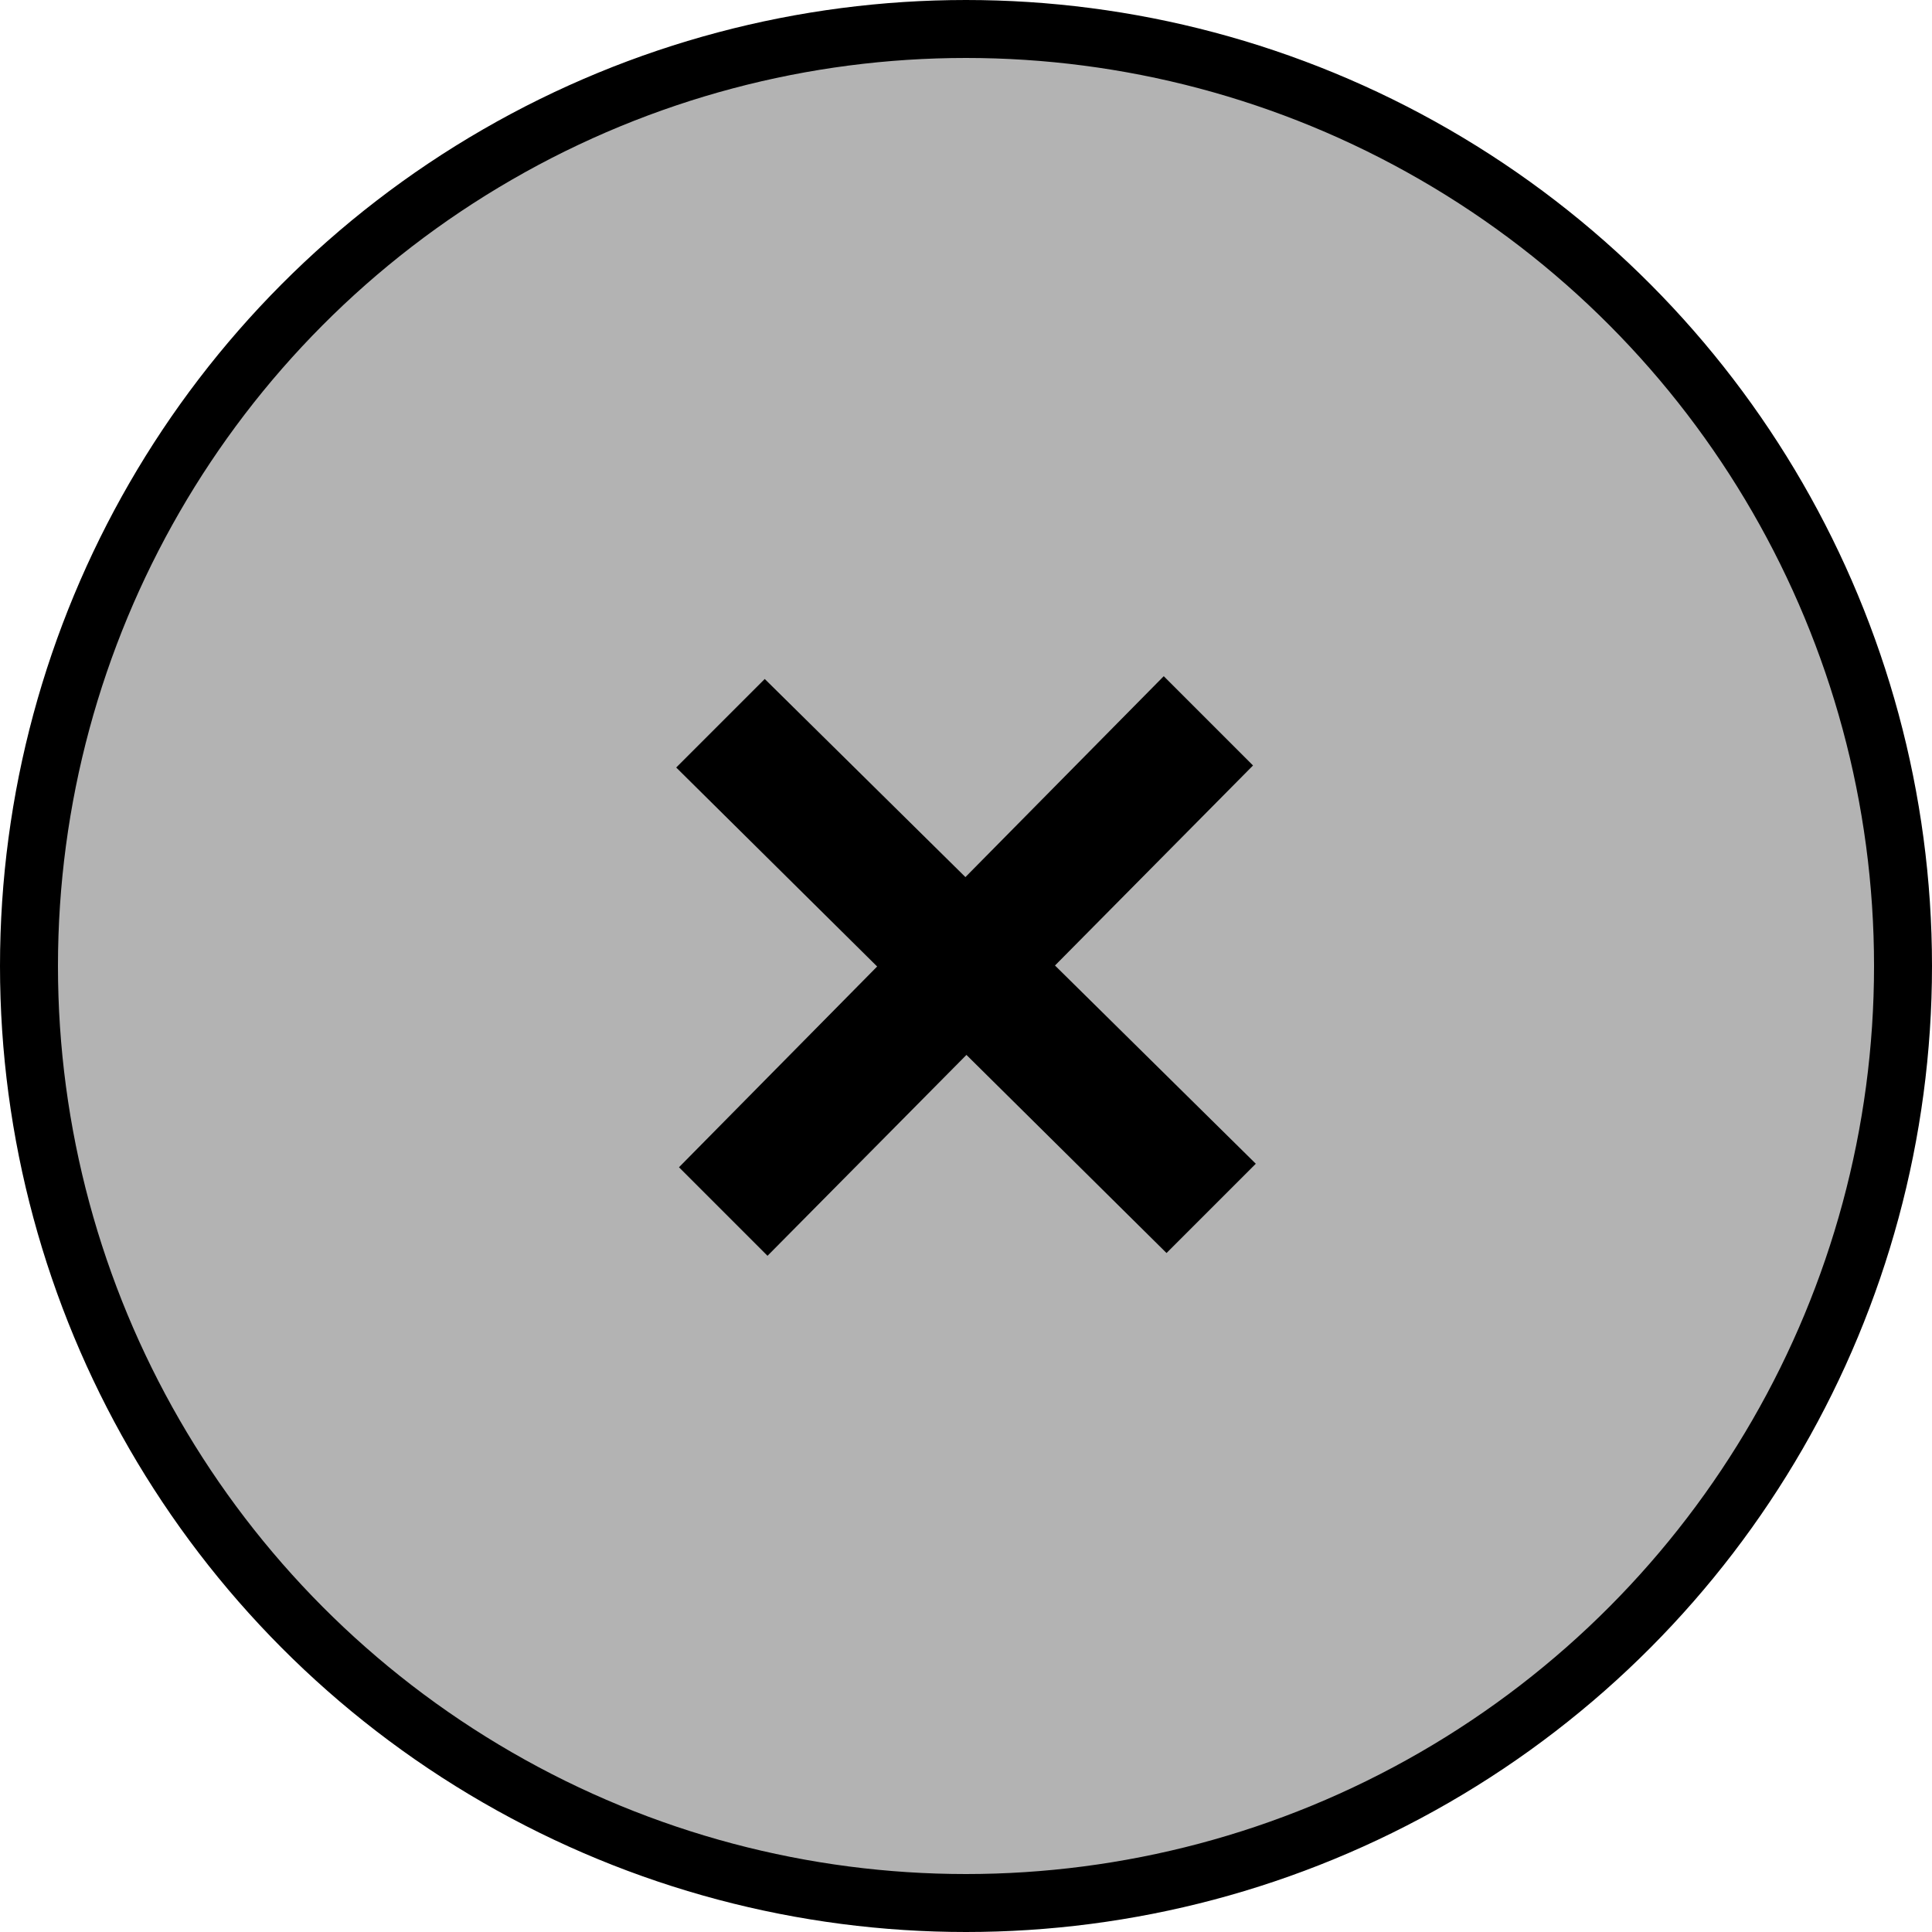 <svg viewBox="0 0 100 100" xmlns="http://www.w3.org/2000/svg">
<circle cx="50" cy="50" r="48.5" fill-opacity="0.3" fill="currentColor"/>
<circle cx="50" cy="50" r="48.5" fill="none" stroke-width="3" stroke="currentColor"/>
<path d="M65 60.235L54.606 49.974L64.856 39.621L60.235 35L49.97 45.398L39.583 35.144L35 39.726L45.401 50.026L35.144 60.417L39.726 65L50.023 54.602L60.379 64.856L65 60.235Z" fill="currentColor"/>
</svg>
